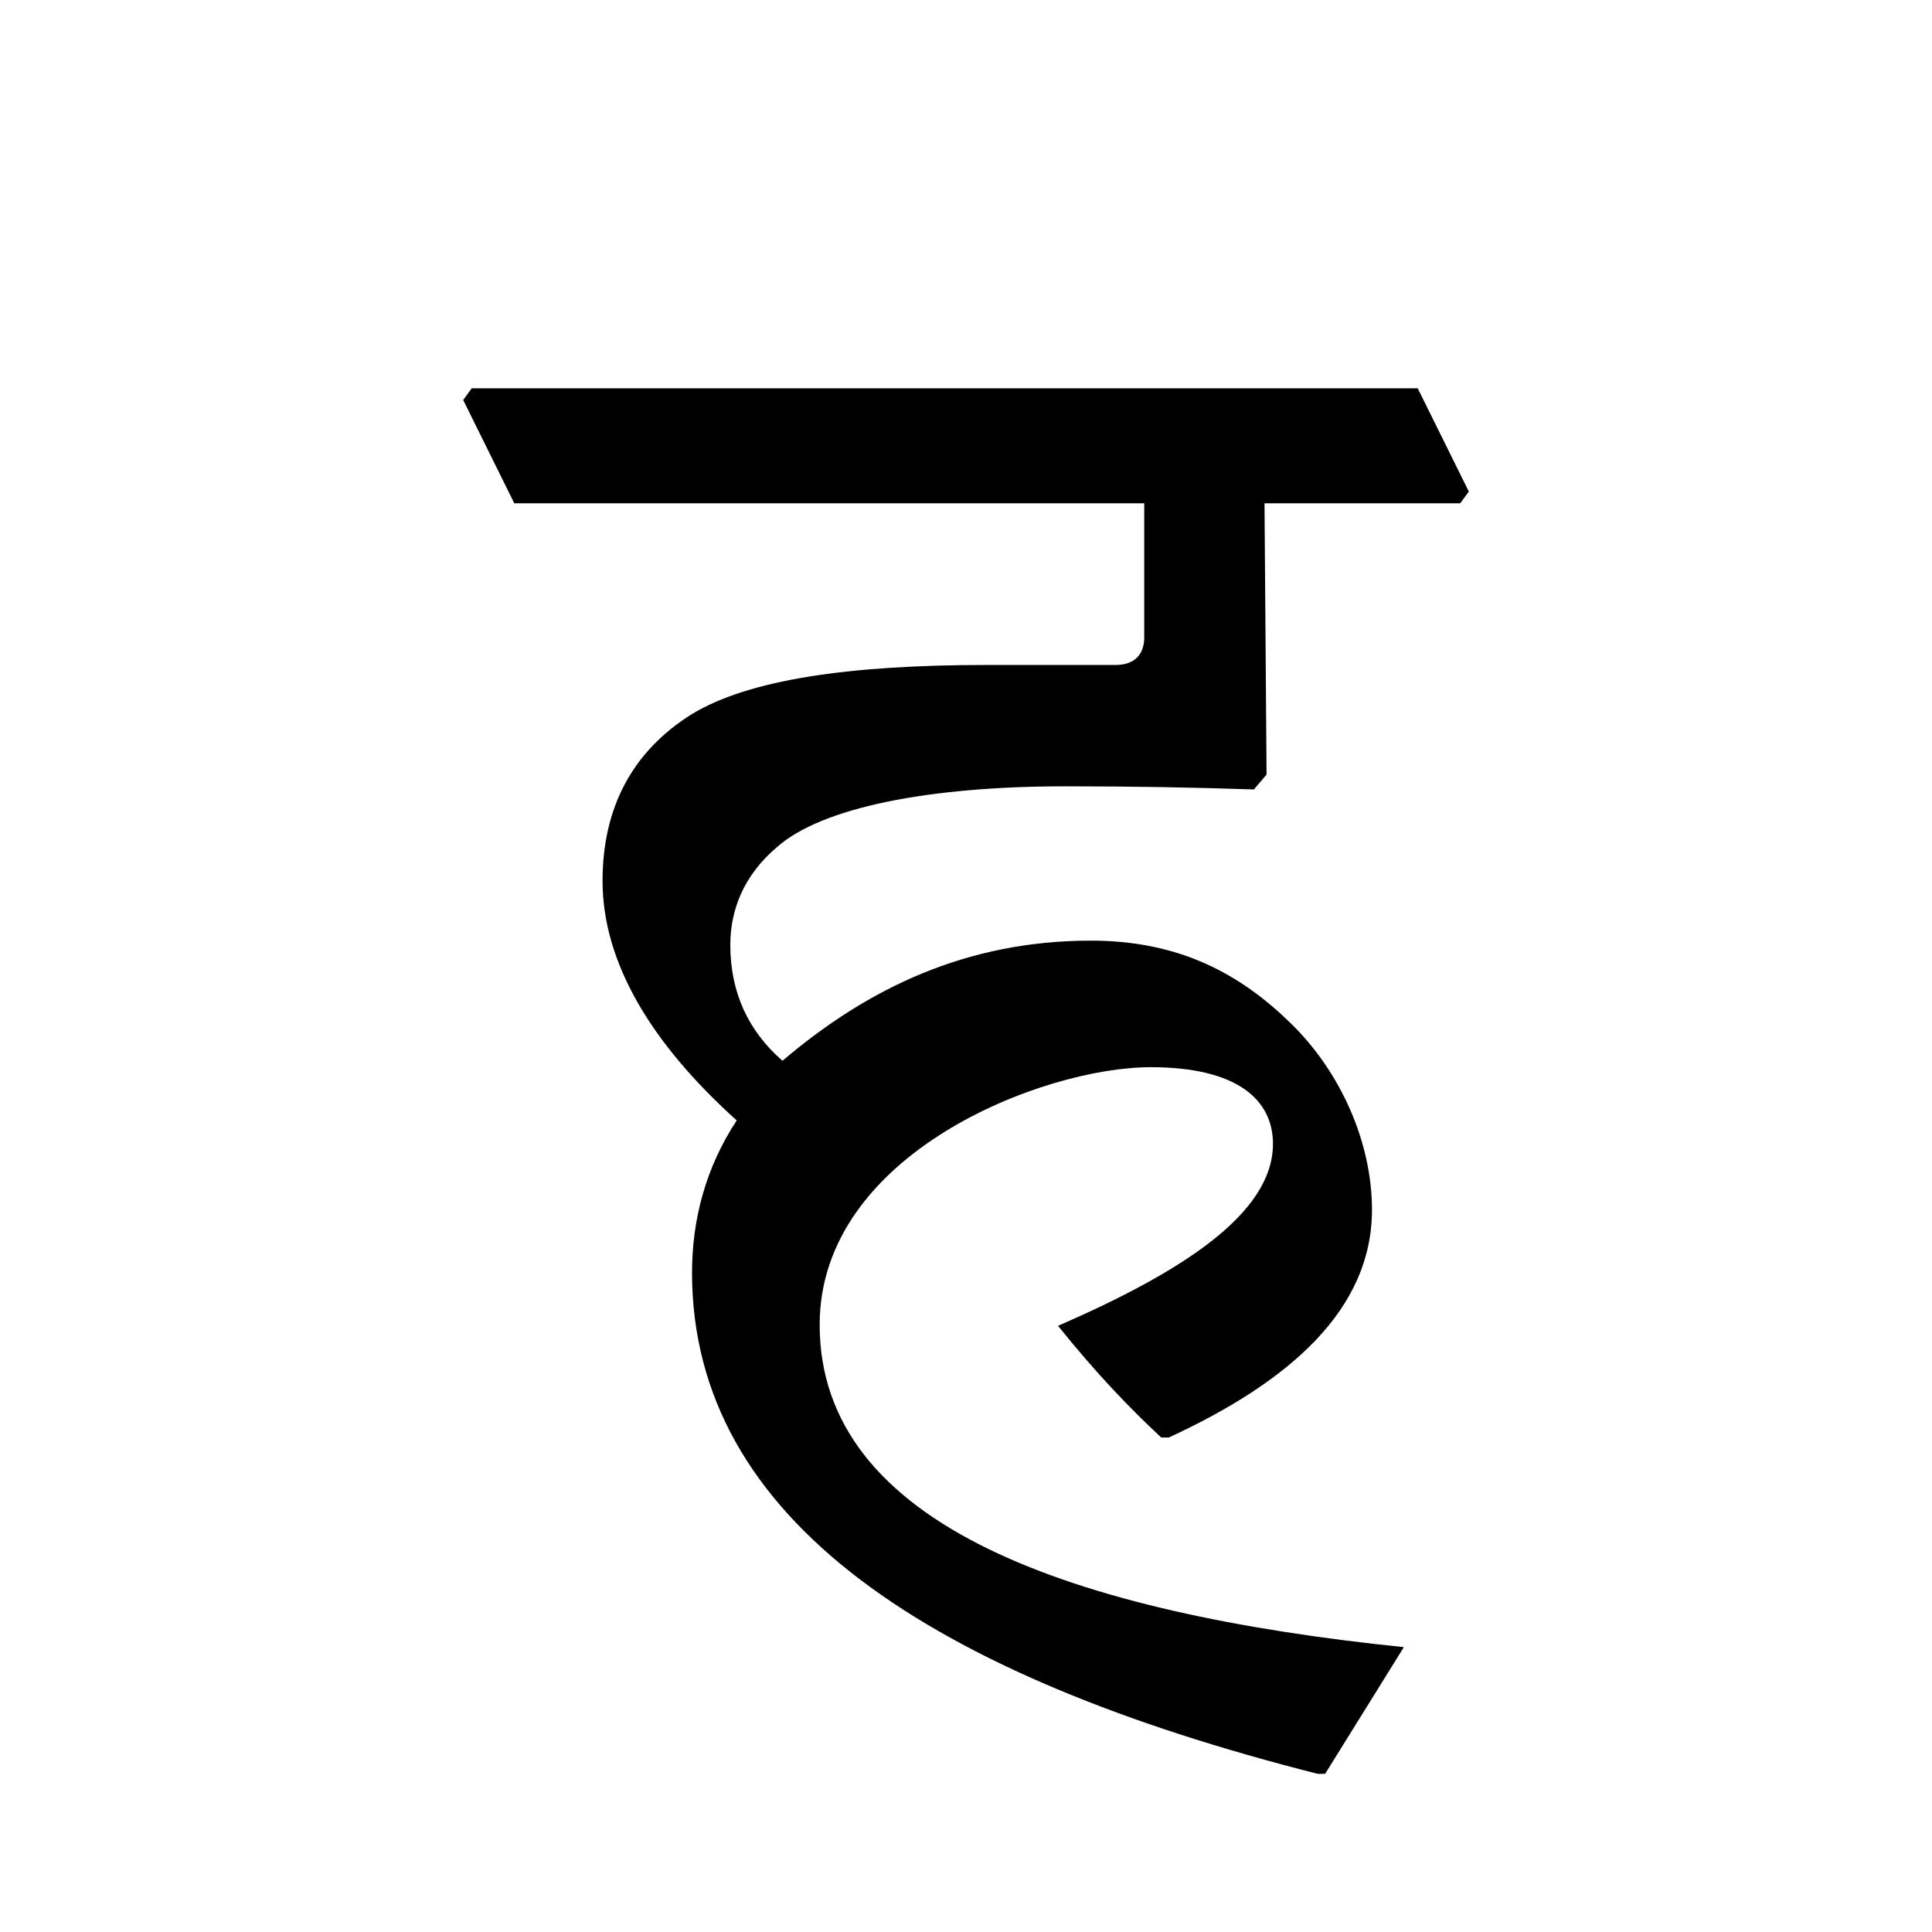 <?xml version='1.0' encoding='UTF-8'?>
<svg xmlns="http://www.w3.org/2000/svg" xmlns:xlink="http://www.w3.org/1999/xlink" width="250px" height="250px" viewBox="0 0 250 250" y="0px" x="0px" enable-background="new 0 0 250 250"><defs><symbol overflow="visible" id="8c73301ea"><path d="M0-126.125h81.516v17.344c0 2.203-1.235 3.578-3.72 3.578H61.142c-18.047 0-30.844 1.937-38.141 6.344-7.719 4.812-11.578 12.109-11.578 21.609 0 10.469 6.203 20.938 17.36 30.984-4 6.063-5.782 12.813-5.782 19.688 0 32.094 30.984 52.187 80.953 64.86h.969l10.187-16.391C72.297 17.484 39.516 6.203 39.516-19.83c0-22.171 28.922-33.327 42.828-33.327 11.297 0 15.828 4.281 15.828 9.922 0 9.078-11.969 16.656-27.813 23.547 5.094 6.328 9.36 10.734 13.36 14.453h.969c15.828-7.297 26.296-16.657 26.296-29.47 0-8.671-4-17.765-10.468-24.093-6.47-6.328-14.313-10.734-25.891-10.734-15.969 0-28.766 6.047-39.922 15.547-4.406-3.844-6.75-8.813-6.75-15 0-4.407 1.656-8.954 6.063-12.672 5.78-5.094 19.547-7.844 37.312-7.844 8.672 0 16.516.14 24.375.406l1.64-1.922-.265-35.109h25.328l1.11-1.516-6.61-13.359H-5.516l-1.093 1.516zm0 0"/></symbol></defs><use xlink:href="#8c73301ea" x="66.548" y="191.25"/></svg>